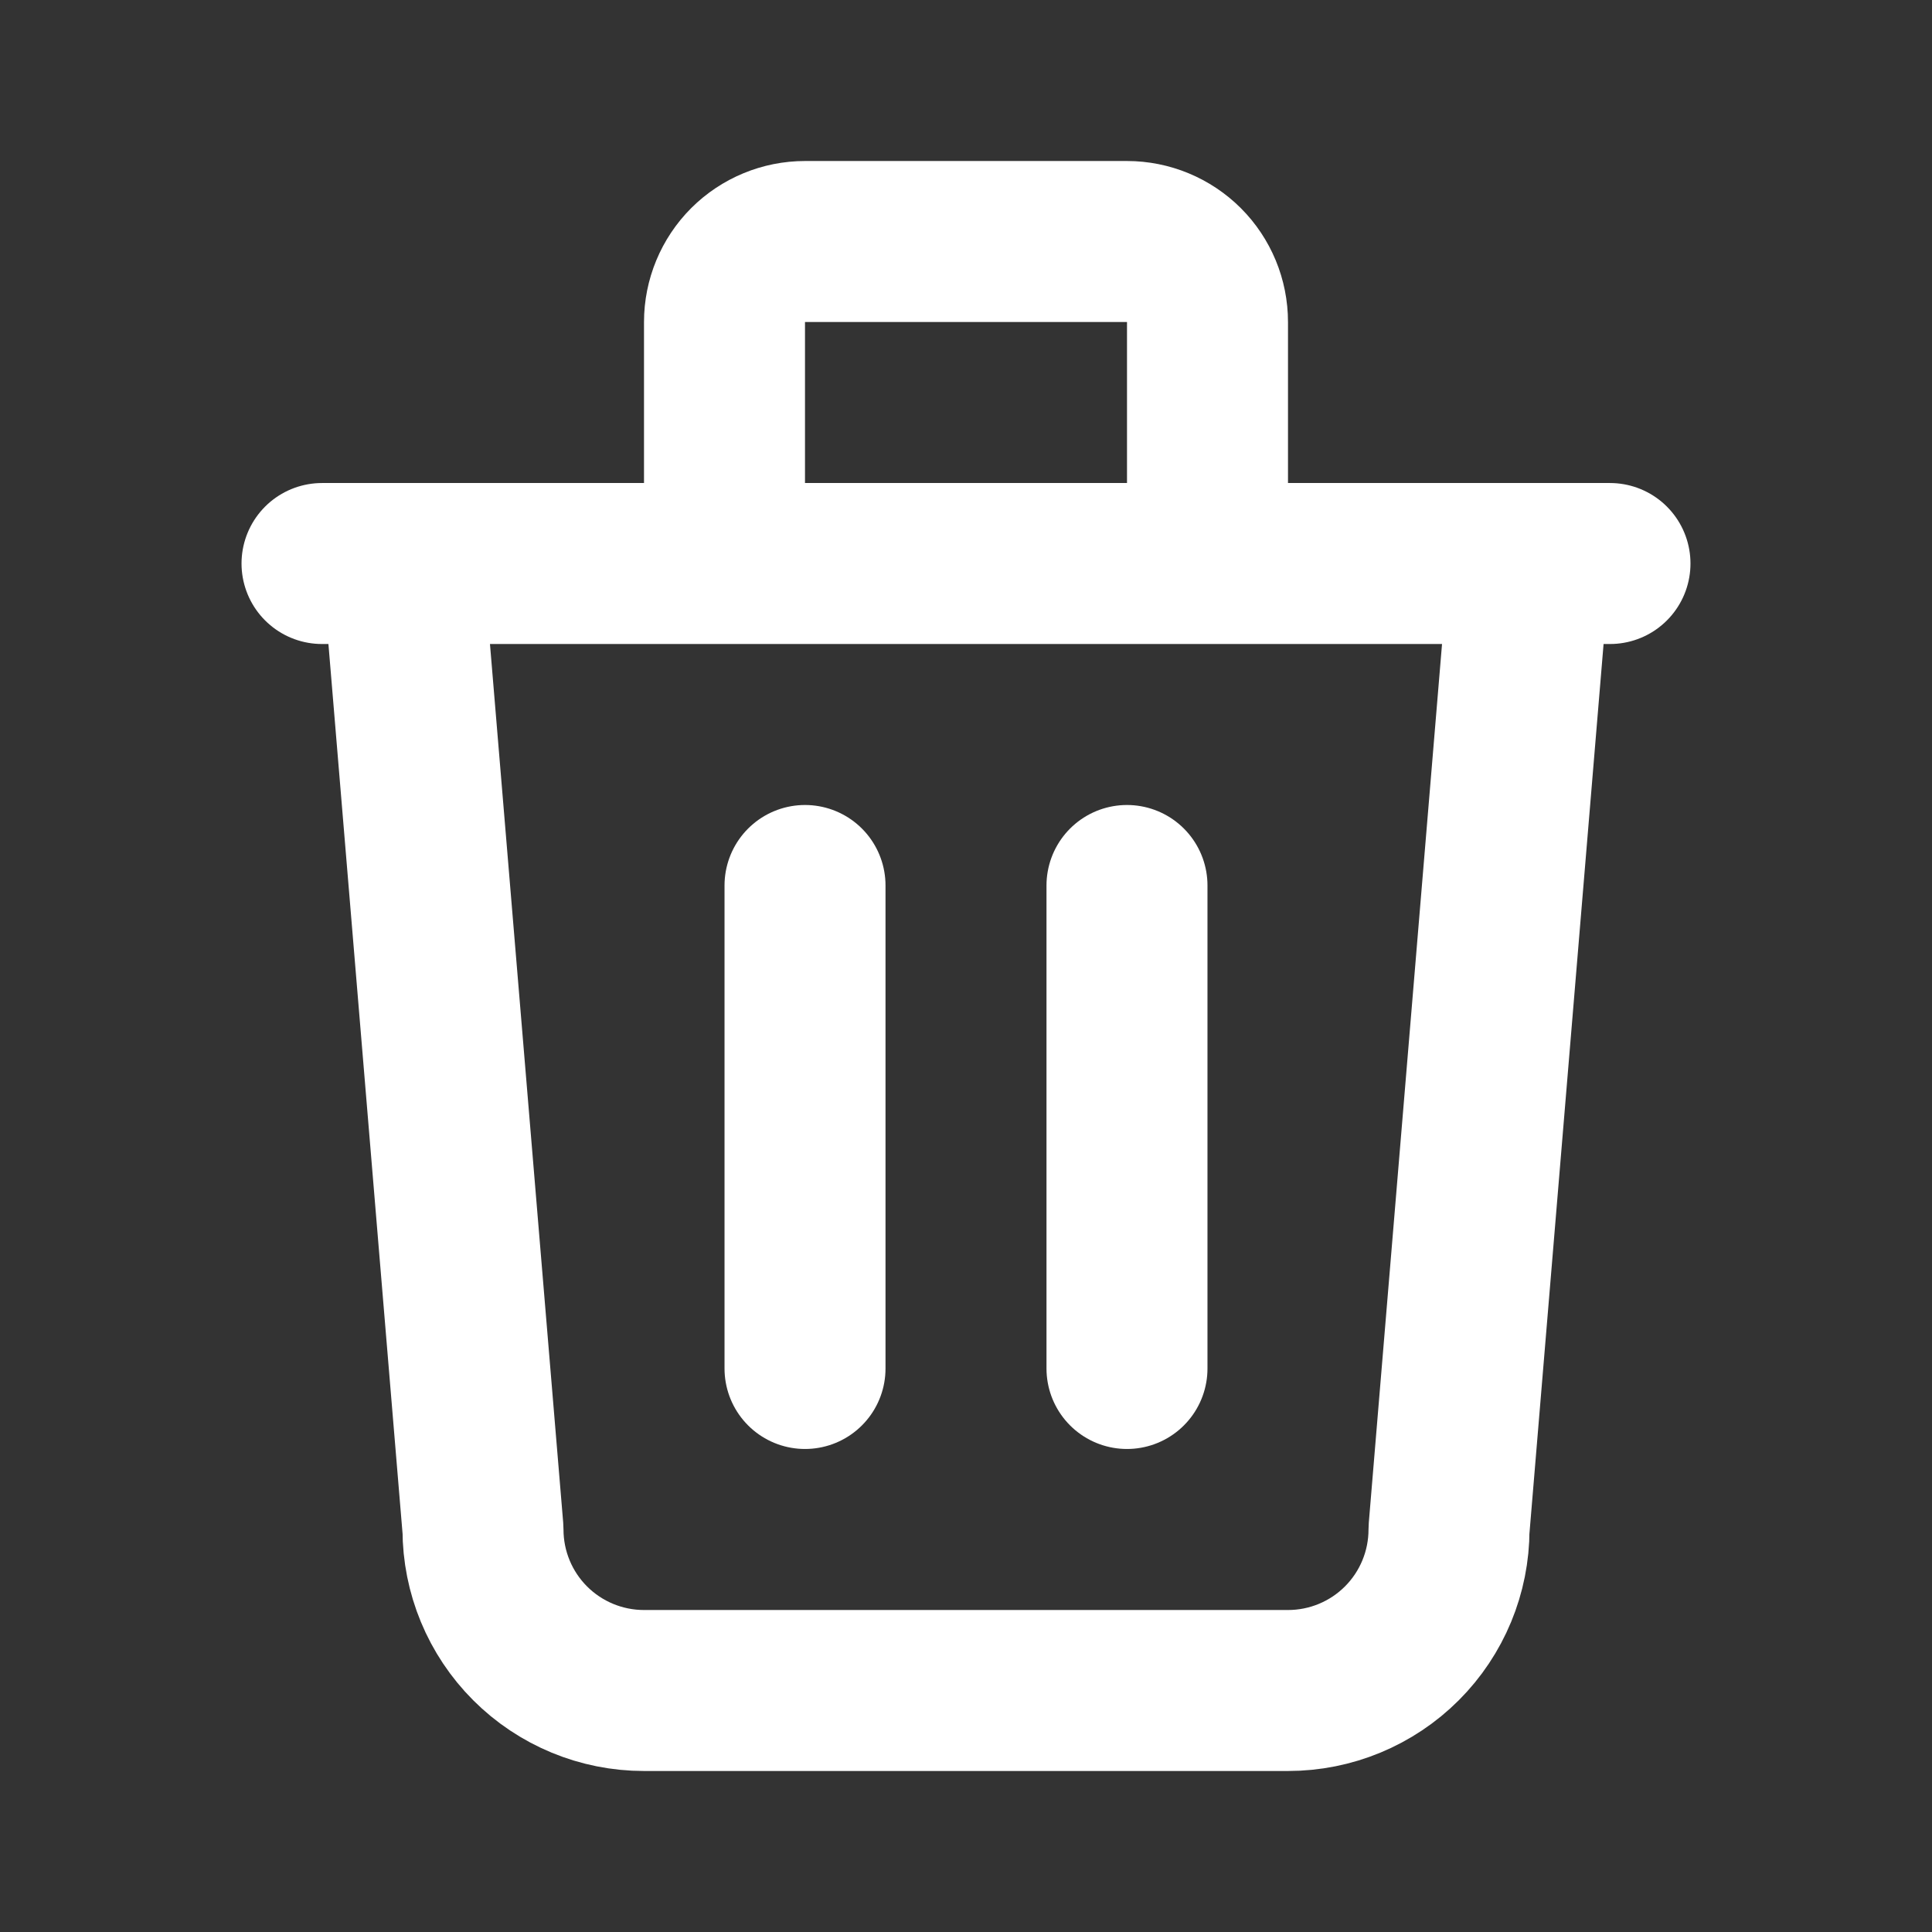 <svg width="40" height="40" viewBox="0 0 40 40" fill="none" xmlns="http://www.w3.org/2000/svg">
<rect x="0" y="0" width="40" height="40" fill="#333333" stroke="none"/>
<path d="M6.667 11.667H33.333M16.667 18.333V28.333M23.333 18.333V28.333M8.333 11.667L10 31.667C10 32.551 10.351 33.399 10.976 34.024C11.601 34.649 12.449 35 13.333 35H26.667C27.551 35 28.399 34.649 29.024 34.024C29.649 33.399 30 32.551 30 31.667L31.667 11.667M15 11.667V6.667C15 6.225 15.176 5.801 15.488 5.488C15.801 5.176 16.225 5 16.667 5H23.333C23.775 5 24.199 5.176 24.512 5.488C24.825 5.801 25 6.225 25 6.667V11.667" stroke="white" stroke-width="3.333" stroke-linecap="round" stroke-linejoin="round"/>
</svg>
